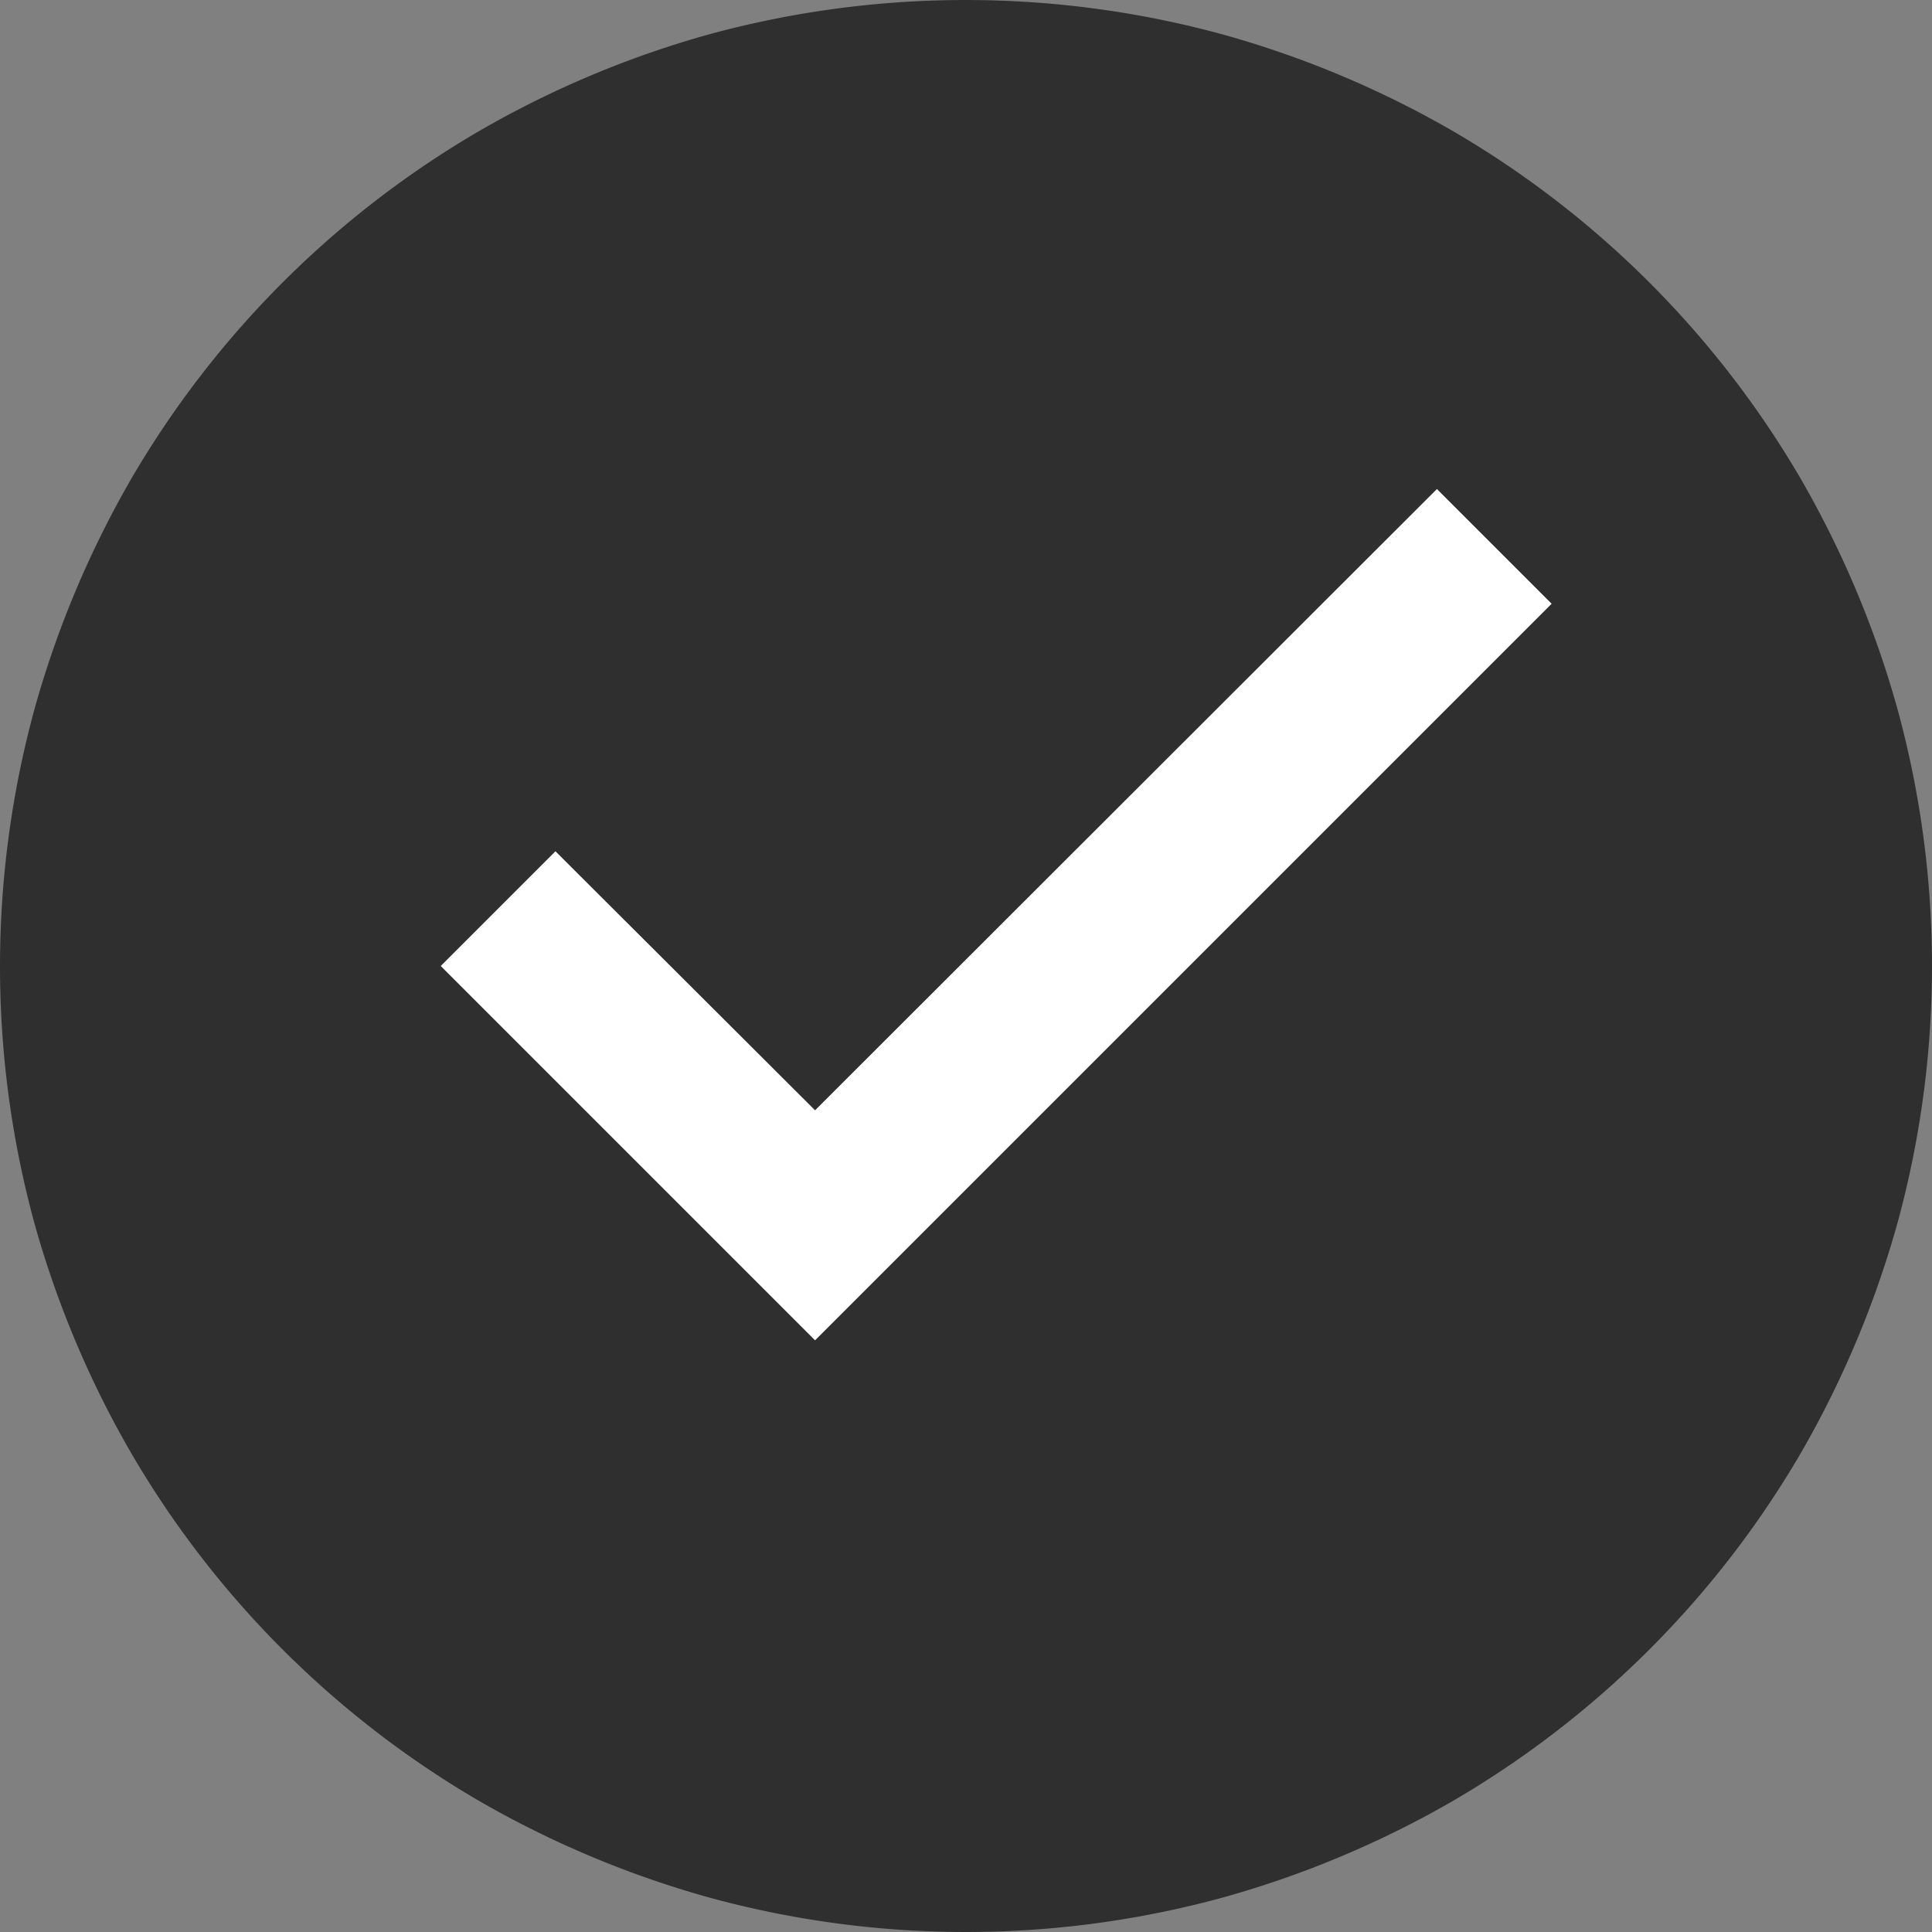 <svg xmlns="http://www.w3.org/2000/svg" viewBox="0 0 32 32"><rect x="0" y="0" width="32" height="32" fill="#808080" stroke="none"/><defs><style>.cls-1{fill:#2f2f2f;}.cls-2{fill:#fff;}</style></defs><title>success</title><g id="Layer_2" data-name="Layer 2"><g id="SYMBOLS"><g id="success"><path class="cls-1" d="M31.43,11.75a16.43,16.43,0,0,0-1.61-3.83,16,16,0,0,0-5.74-5.74A16.43,16.43,0,0,0,20.25.57a16.17,16.17,0,0,0-8.51,0A16.35,16.35,0,0,0,7.92,2.18,16,16,0,0,0,2.18,7.92,16.43,16.43,0,0,0,.57,11.75a16.17,16.17,0,0,0,0,8.51,16.35,16.35,0,0,0,1.61,3.82,16,16,0,0,0,5.74,5.74,16.43,16.43,0,0,0,3.83,1.61,16.13,16.13,0,0,0,8.5,0,16.43,16.43,0,0,0,3.83-1.61,16,16,0,0,0,5.74-5.74,16.43,16.43,0,0,0,1.61-3.83,16.13,16.13,0,0,0,0-8.5Z"/><polygon class="cls-2" points="13.5 18.39 9.2 14.1 7.3 16 13.5 22.2 25.7 10 23.8 8.1 13.5 18.39"/></g></g></g></svg>